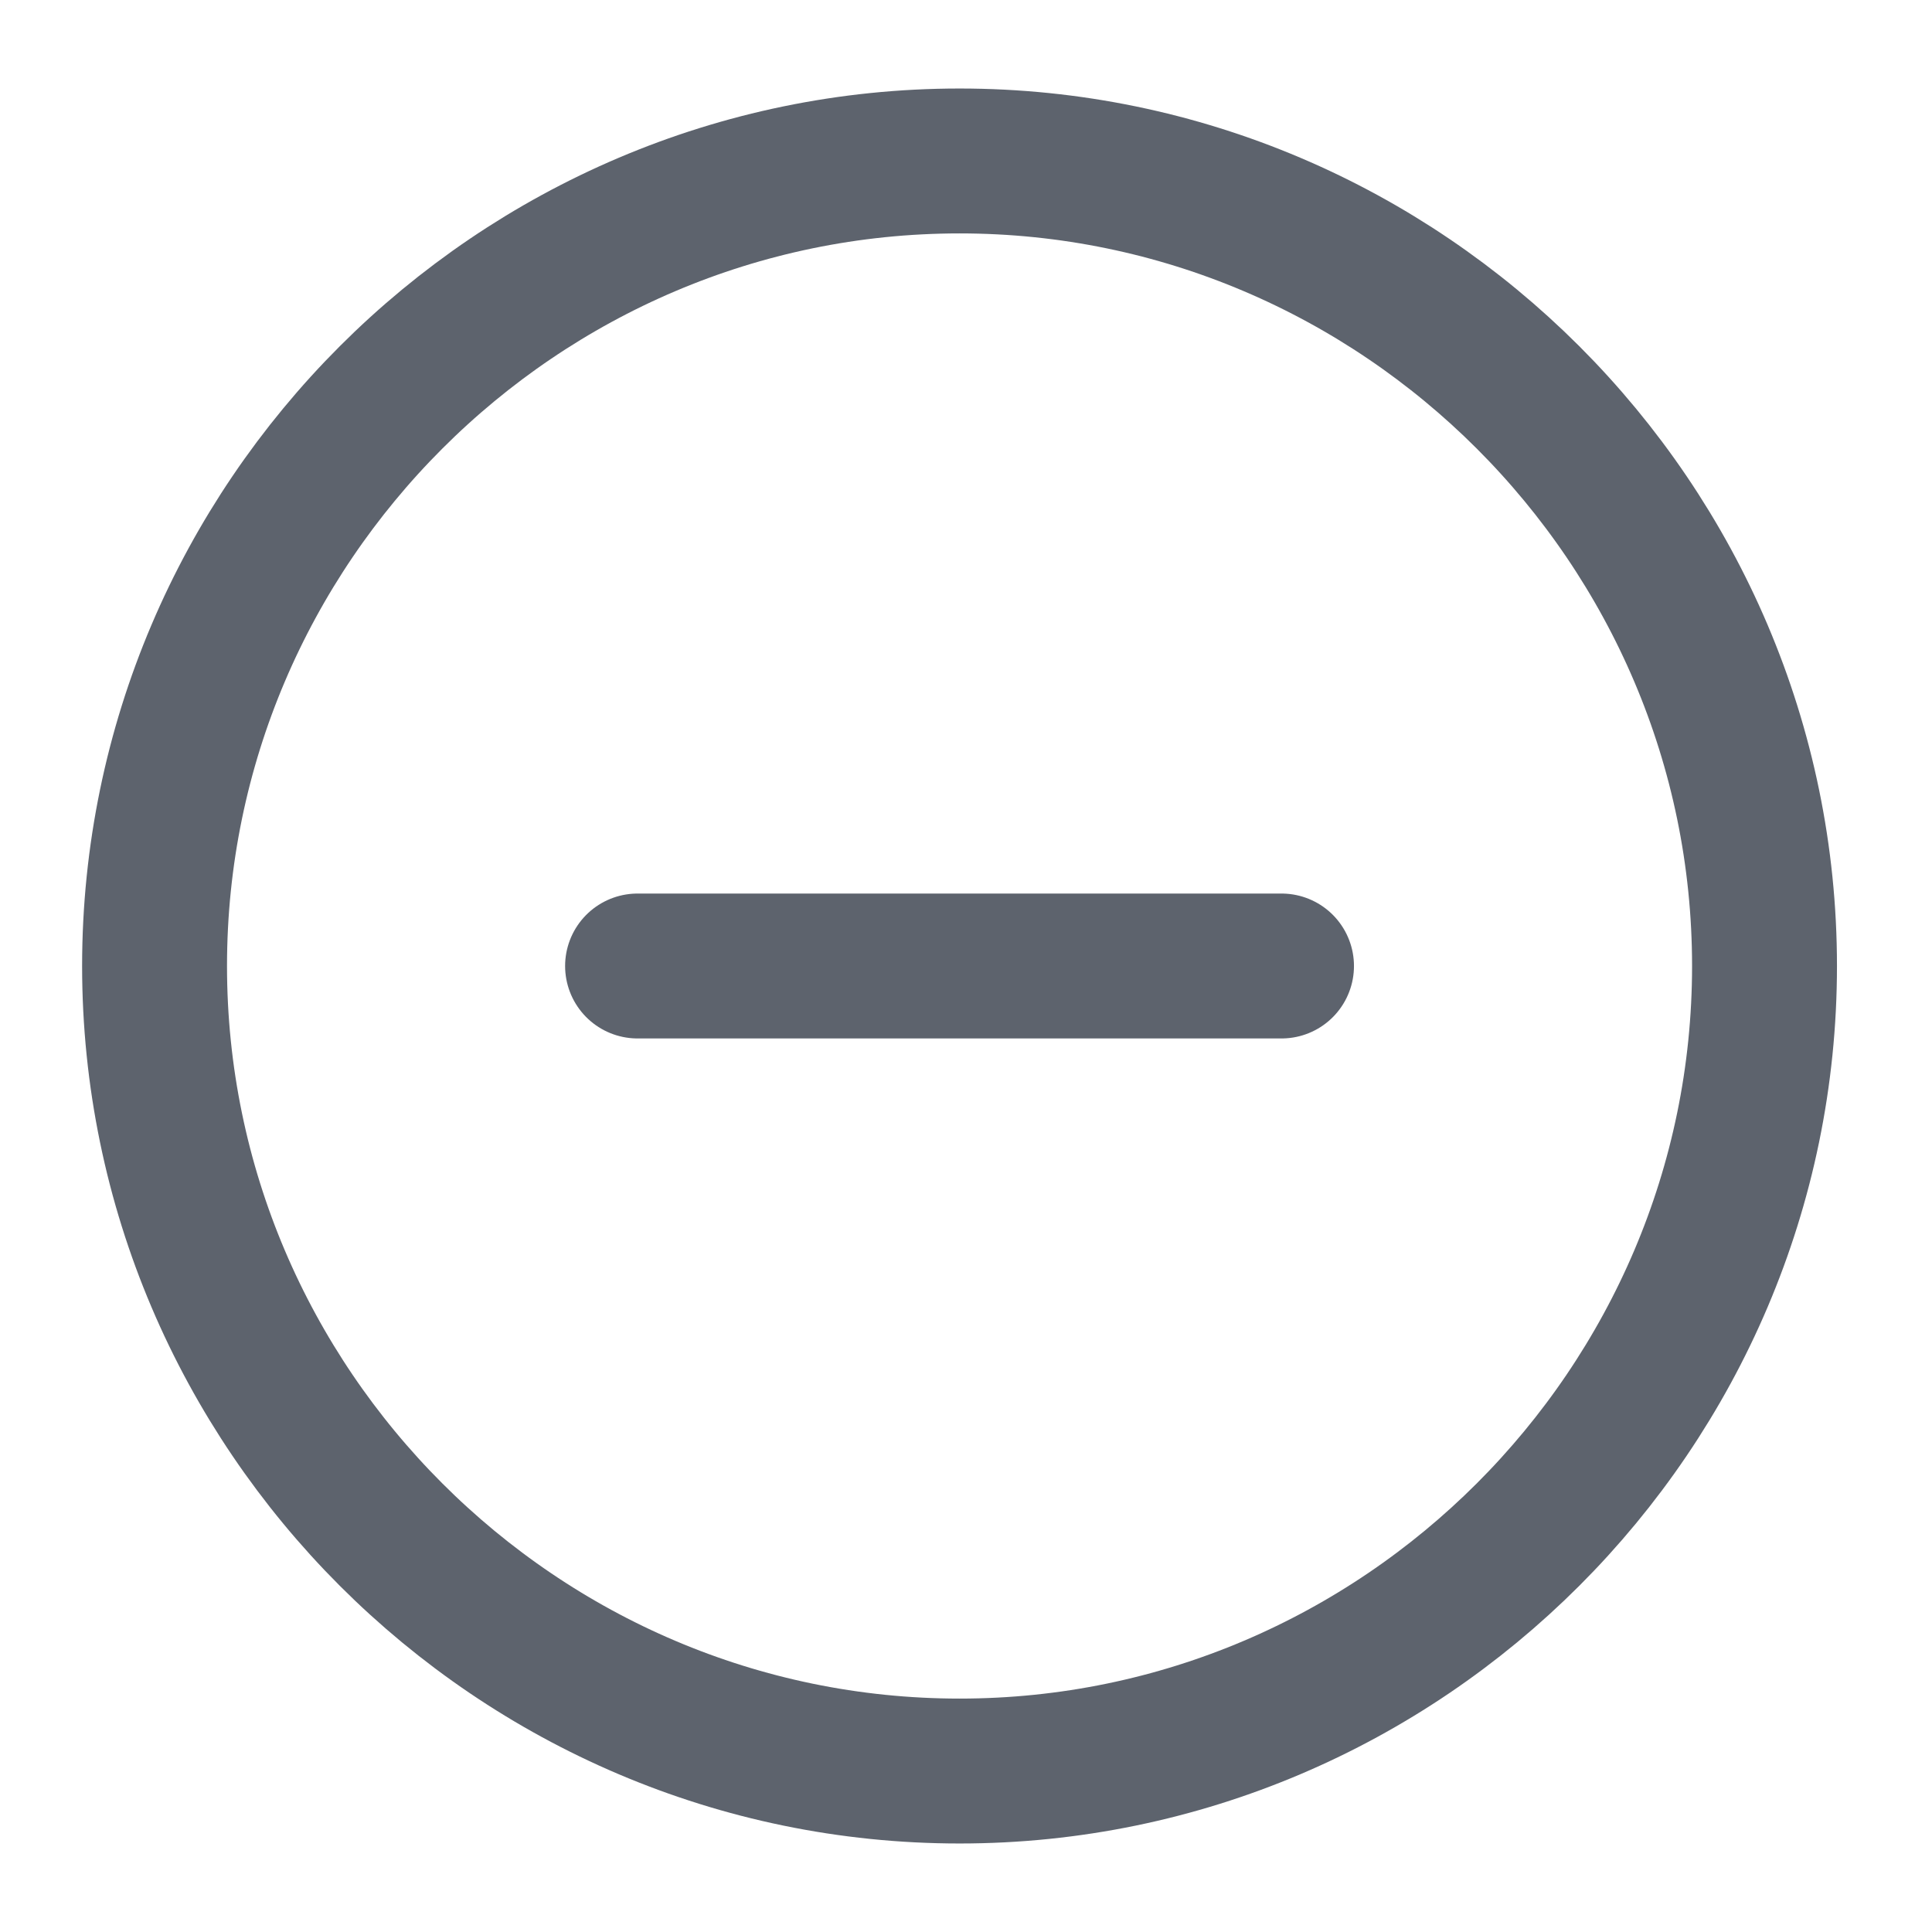 <svg width="16" height="16" viewBox="0 0 16 16" fill="none" xmlns="http://www.w3.org/2000/svg">
<path d="M7.947 14.667C11.613 14.667 14.613 11.667 14.613 8C14.613 4.333 11.613 1.333 7.947 1.333C4.28 1.333 1.28 4.333 1.28 8C1.28 11.667 4.28 14.667 7.947 14.667Z" stroke="#5D636D" stroke-width="1.2" stroke-linecap="round" stroke-linejoin="round"/>
<path d="M5.28 8H10.613" stroke="#5D636D" stroke-width="1.2" stroke-linecap="round" stroke-linejoin="round"/>
</svg>
